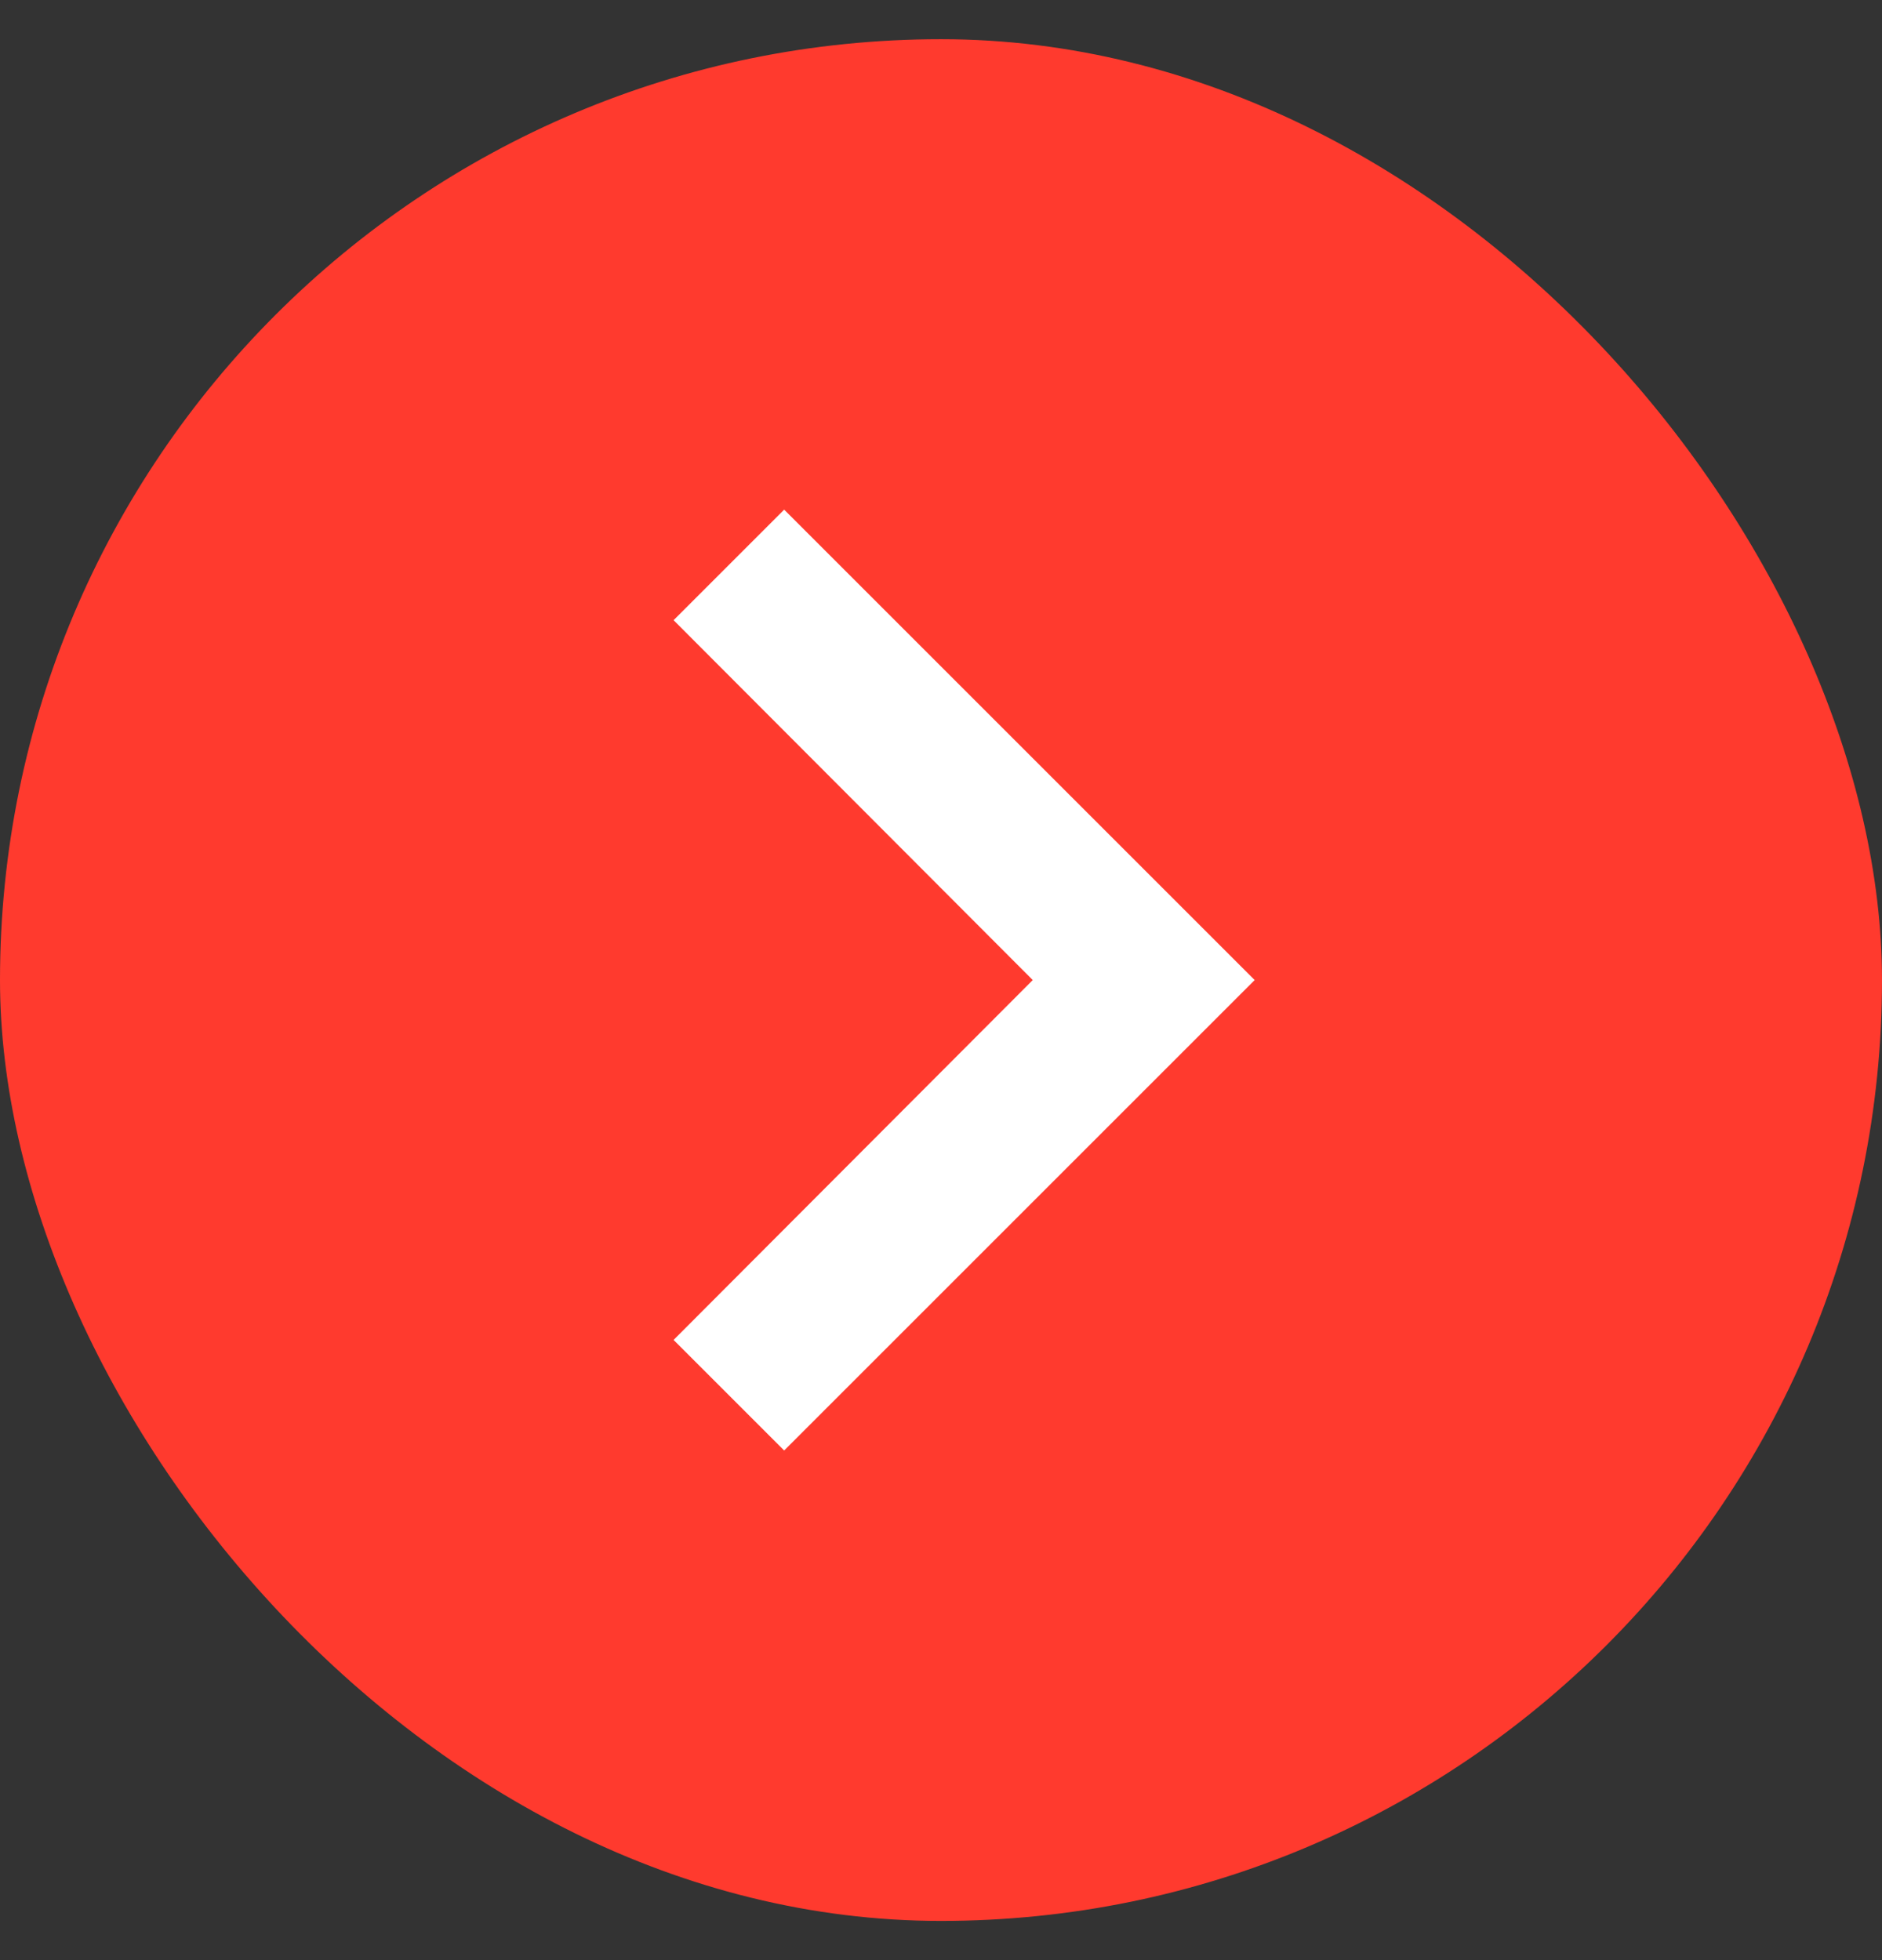 <svg width="24" height="25" viewBox="0 0 24 25" fill="none" xmlns="http://www.w3.org/2000/svg">
<rect x="0" y="0" width="24" height="25" fill="#333333" stroke="none"/>
<g clip-path="url(#clip0_47_192)">
<rect y="0.5" width="24" height="24" rx="12" fill="#FF3A2E"/>
<path d="M10 6.5L8.59 7.91L13.17 12.5L8.59 17.09L10 18.5L16 12.5L10 6.5Z" fill="white"/>
</g>
<defs>
<clipPath id="clip0_47_192">
<rect y="0.5" width="24" height="24" rx="12" fill="white"/>
</clipPath>
</defs>
</svg>
